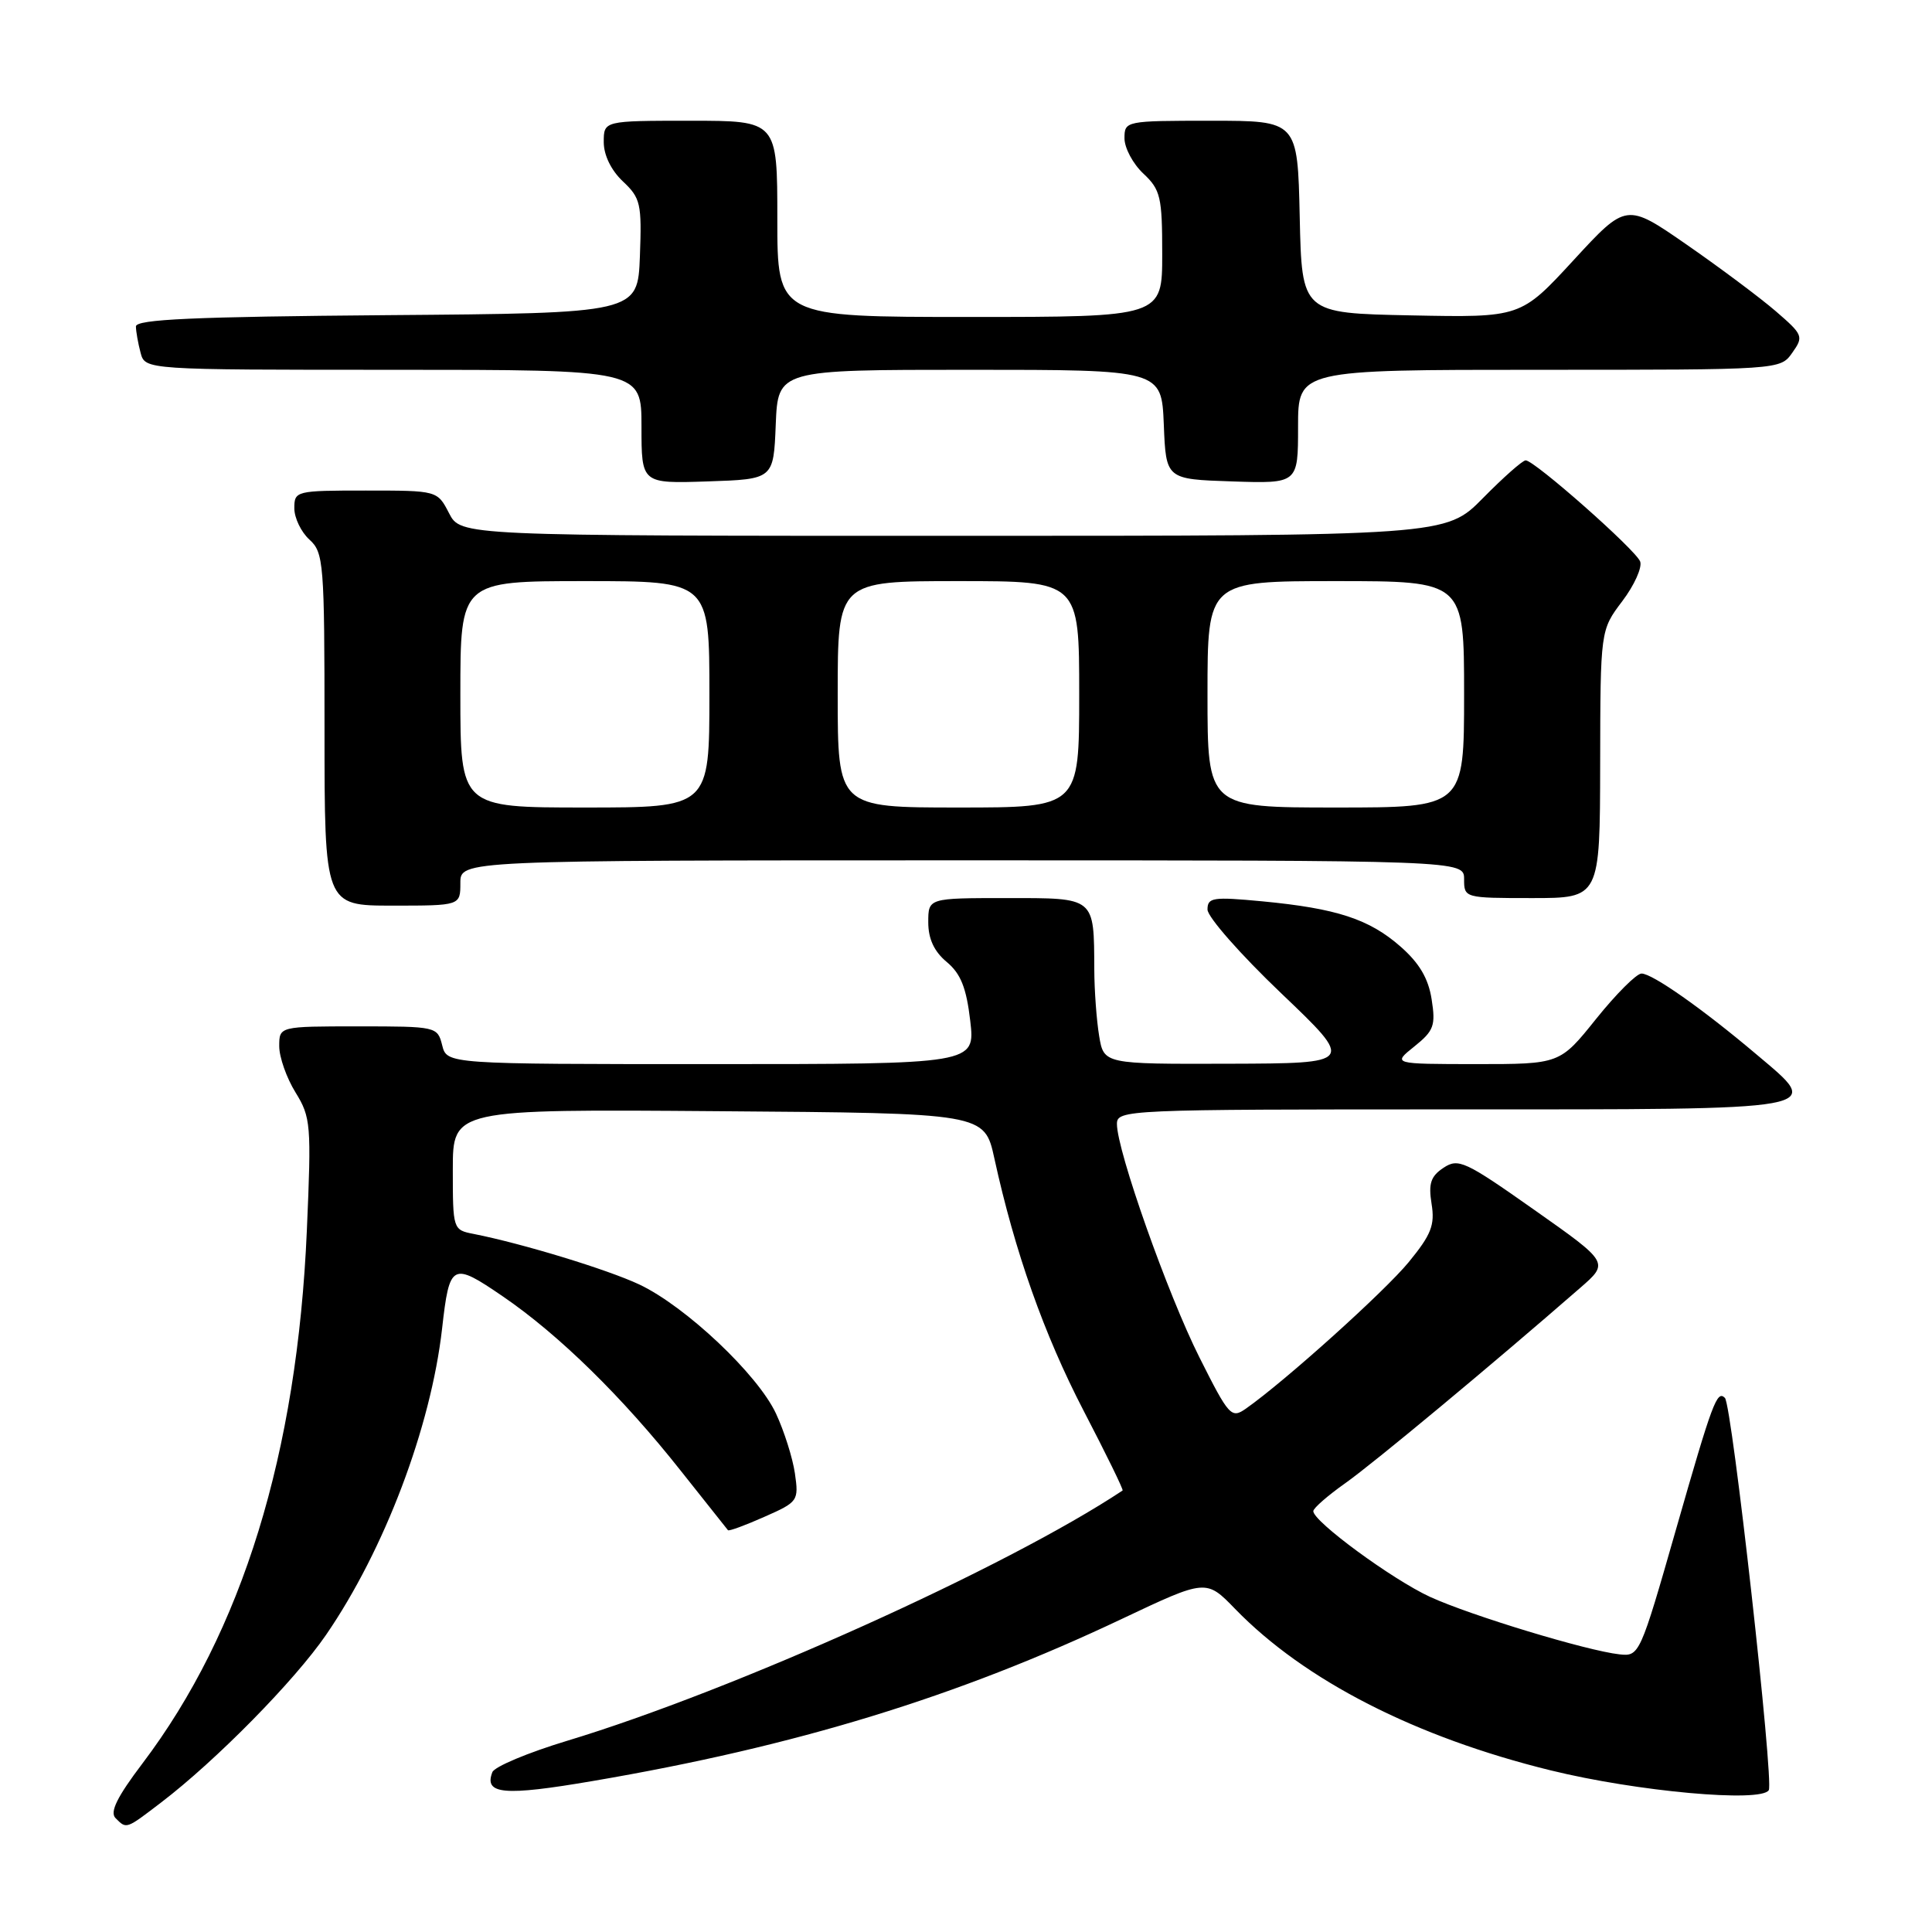 <?xml version="1.0" encoding="UTF-8" standalone="no"?>
<!DOCTYPE svg PUBLIC "-//W3C//DTD SVG 1.1//EN" "http://www.w3.org/Graphics/SVG/1.1/DTD/svg11.dtd" >
<svg xmlns="http://www.w3.org/2000/svg" xmlns:xlink="http://www.w3.org/1999/xlink" version="1.1" viewBox="0 0 256 256">
 <g >
 <path fill="currentColor"
d=" M 21.36 238.83 C 28.63 233.28 39.05 222.69 43.21 216.62 C 50.95 205.35 57.09 189.13 58.58 176.04 C 59.56 167.35 59.89 167.17 66.63 171.78 C 74.04 176.84 82.49 185.12 90.21 194.89 C 93.53 199.07 96.34 202.62 96.46 202.76 C 96.59 202.91 98.76 202.11 101.28 200.99 C 105.75 199.02 105.85 198.87 105.33 195.23 C 105.03 193.18 103.90 189.61 102.82 187.30 C 100.41 182.12 90.83 173.08 84.69 170.19 C 80.47 168.21 69.23 164.78 62.75 163.50 C 60.02 162.97 60.00 162.89 60.00 154.97 C 60.00 146.97 60.00 146.97 95.23 147.24 C 130.45 147.50 130.45 147.50 131.76 153.50 C 134.47 165.88 138.34 176.82 143.58 186.92 C 146.56 192.65 148.89 197.41 148.75 197.50 C 133.37 207.71 97.22 223.99 75.13 230.67 C 69.97 232.23 65.53 234.09 65.24 234.82 C 64.10 237.77 66.76 238.01 78.56 235.99 C 105.44 231.41 126.84 224.85 148.66 214.51 C 159.82 209.23 159.82 209.23 163.66 213.19 C 172.86 222.67 187.57 230.19 205.50 234.59 C 216.91 237.39 233.34 238.88 234.37 237.21 C 235.07 236.07 229.50 186.17 228.56 185.23 C 227.51 184.18 226.92 185.75 222.09 202.62 C 217.32 219.29 217.22 219.50 214.59 219.21 C 210.25 218.73 194.90 214.07 189.50 211.60 C 184.48 209.29 173.98 201.58 174.02 200.23 C 174.03 199.83 175.95 198.16 178.27 196.52 C 181.97 193.91 197.74 180.80 209.36 170.67 C 213.23 167.31 213.23 167.31 203.31 160.32 C 194.13 153.85 193.24 153.43 191.27 154.74 C 189.58 155.86 189.26 156.82 189.69 159.51 C 190.15 162.32 189.65 163.59 186.67 167.23 C 183.45 171.15 170.25 183.03 165.09 186.65 C 163.16 188.00 162.85 187.67 158.93 179.86 C 154.73 171.51 148.00 152.47 148.00 148.94 C 148.00 147.05 149.10 147.00 192.39 147.00 C 242.84 147.00 241.63 147.22 232.70 139.68 C 225.59 133.67 218.94 129.00 217.51 129.00 C 216.85 129.00 214.15 131.70 211.50 135.00 C 206.69 141.00 206.69 141.00 195.59 141.00 C 184.50 140.99 184.50 140.99 187.41 138.66 C 189.99 136.59 190.25 135.90 189.70 132.42 C 189.27 129.64 188.06 127.60 185.57 125.42 C 181.42 121.78 177.11 120.37 167.25 119.43 C 160.71 118.81 160.00 118.92 160.00 120.52 C 160.00 121.50 164.39 126.49 169.75 131.60 C 179.50 140.90 179.50 140.90 162.88 140.95 C 146.26 141.00 146.26 141.00 145.64 137.25 C 145.30 135.19 145.01 131.25 145.00 128.50 C 144.95 118.79 145.20 119.00 133.38 119.00 C 123.00 119.00 123.00 119.00 123.00 122.21 C 123.00 124.40 123.78 126.08 125.44 127.46 C 127.30 129.01 128.05 130.88 128.56 135.25 C 129.23 141.00 129.23 141.00 94.22 141.00 C 59.22 141.00 59.22 141.00 58.59 138.50 C 57.97 136.03 57.83 136.00 47.48 136.00 C 37.00 136.00 37.00 136.00 37.00 138.63 C 37.00 140.08 37.97 142.83 39.15 144.74 C 41.19 148.04 41.27 149.02 40.66 163.02 C 39.38 192.58 32.10 216.19 18.88 233.66 C 15.51 238.11 14.52 240.12 15.31 240.91 C 16.78 242.38 16.66 242.42 21.36 238.83 Z  M 61.00 117.00 C 61.00 114.00 61.00 114.00 127.50 114.00 C 194.00 114.00 194.00 114.00 194.00 116.50 C 194.00 118.98 194.07 119.00 203.00 119.00 C 212.00 119.00 212.00 119.00 212.03 101.25 C 212.06 83.50 212.06 83.50 214.96 79.66 C 216.56 77.55 217.62 75.18 217.33 74.40 C 216.73 72.84 203.32 61.00 202.16 61.00 C 201.75 61.00 199.21 63.25 196.50 66.00 C 191.58 71.00 191.58 71.00 126.31 71.00 C 61.05 71.00 61.05 71.00 59.50 68.00 C 57.95 65.00 57.95 65.00 48.47 65.00 C 39.20 65.00 39.00 65.05 39.00 67.35 C 39.00 68.63 39.90 70.50 41.00 71.50 C 42.89 73.21 43.00 74.58 43.00 96.65 C 43.00 120.00 43.00 120.00 52.00 120.00 C 61.00 120.00 61.00 120.00 61.00 117.00 Z  M 102.79 56.25 C 103.09 49.00 103.09 49.00 128.50 49.00 C 153.91 49.00 153.91 49.00 154.21 56.25 C 154.50 63.50 154.50 63.50 163.25 63.79 C 172.00 64.08 172.00 64.08 172.00 56.54 C 172.00 49.00 172.00 49.00 203.94 49.00 C 235.89 49.00 235.89 49.00 237.48 46.75 C 239.01 44.59 238.93 44.37 235.29 41.23 C 233.21 39.44 227.90 35.47 223.50 32.42 C 215.50 26.88 215.50 26.88 208.50 34.48 C 201.50 42.08 201.50 42.08 187.00 41.79 C 172.50 41.50 172.50 41.50 172.22 28.75 C 171.94 16.00 171.94 16.00 160.47 16.00 C 149.13 16.00 149.00 16.03 149.00 18.33 C 149.00 19.60 150.12 21.71 151.50 23.00 C 153.78 25.14 154.00 26.09 154.00 33.67 C 154.00 42.00 154.00 42.00 128.50 42.00 C 103.00 42.00 103.00 42.00 103.00 29.00 C 103.00 16.00 103.00 16.00 91.50 16.00 C 80.00 16.00 80.00 16.00 80.00 18.83 C 80.00 20.56 80.98 22.57 82.54 24.04 C 84.88 26.24 85.05 26.99 84.79 33.96 C 84.50 41.50 84.50 41.50 51.25 41.76 C 25.64 41.97 18.00 42.31 18.01 43.26 C 18.02 43.94 18.30 45.51 18.63 46.75 C 19.23 49.00 19.23 49.00 52.12 49.00 C 85.00 49.00 85.00 49.00 85.00 56.54 C 85.00 64.08 85.00 64.08 93.75 63.79 C 102.50 63.50 102.50 63.50 102.79 56.25 Z  M 61.00 92.00 C 61.00 77.00 61.00 77.00 77.50 77.00 C 94.00 77.00 94.00 77.00 94.00 92.00 C 94.00 107.00 94.00 107.00 77.50 107.00 C 61.00 107.00 61.00 107.00 61.00 92.00 Z  M 111.00 92.00 C 111.00 77.00 111.00 77.00 127.00 77.00 C 143.00 77.00 143.00 77.00 143.00 92.00 C 143.00 107.00 143.00 107.00 127.00 107.00 C 111.00 107.00 111.00 107.00 111.00 92.00 Z  M 160.00 92.00 C 160.00 77.00 160.00 77.00 177.00 77.00 C 194.00 77.00 194.00 77.00 194.00 92.00 C 194.00 107.00 194.00 107.00 177.00 107.00 C 160.00 107.00 160.00 107.00 160.00 92.00 Z "/>
</g>
</svg>